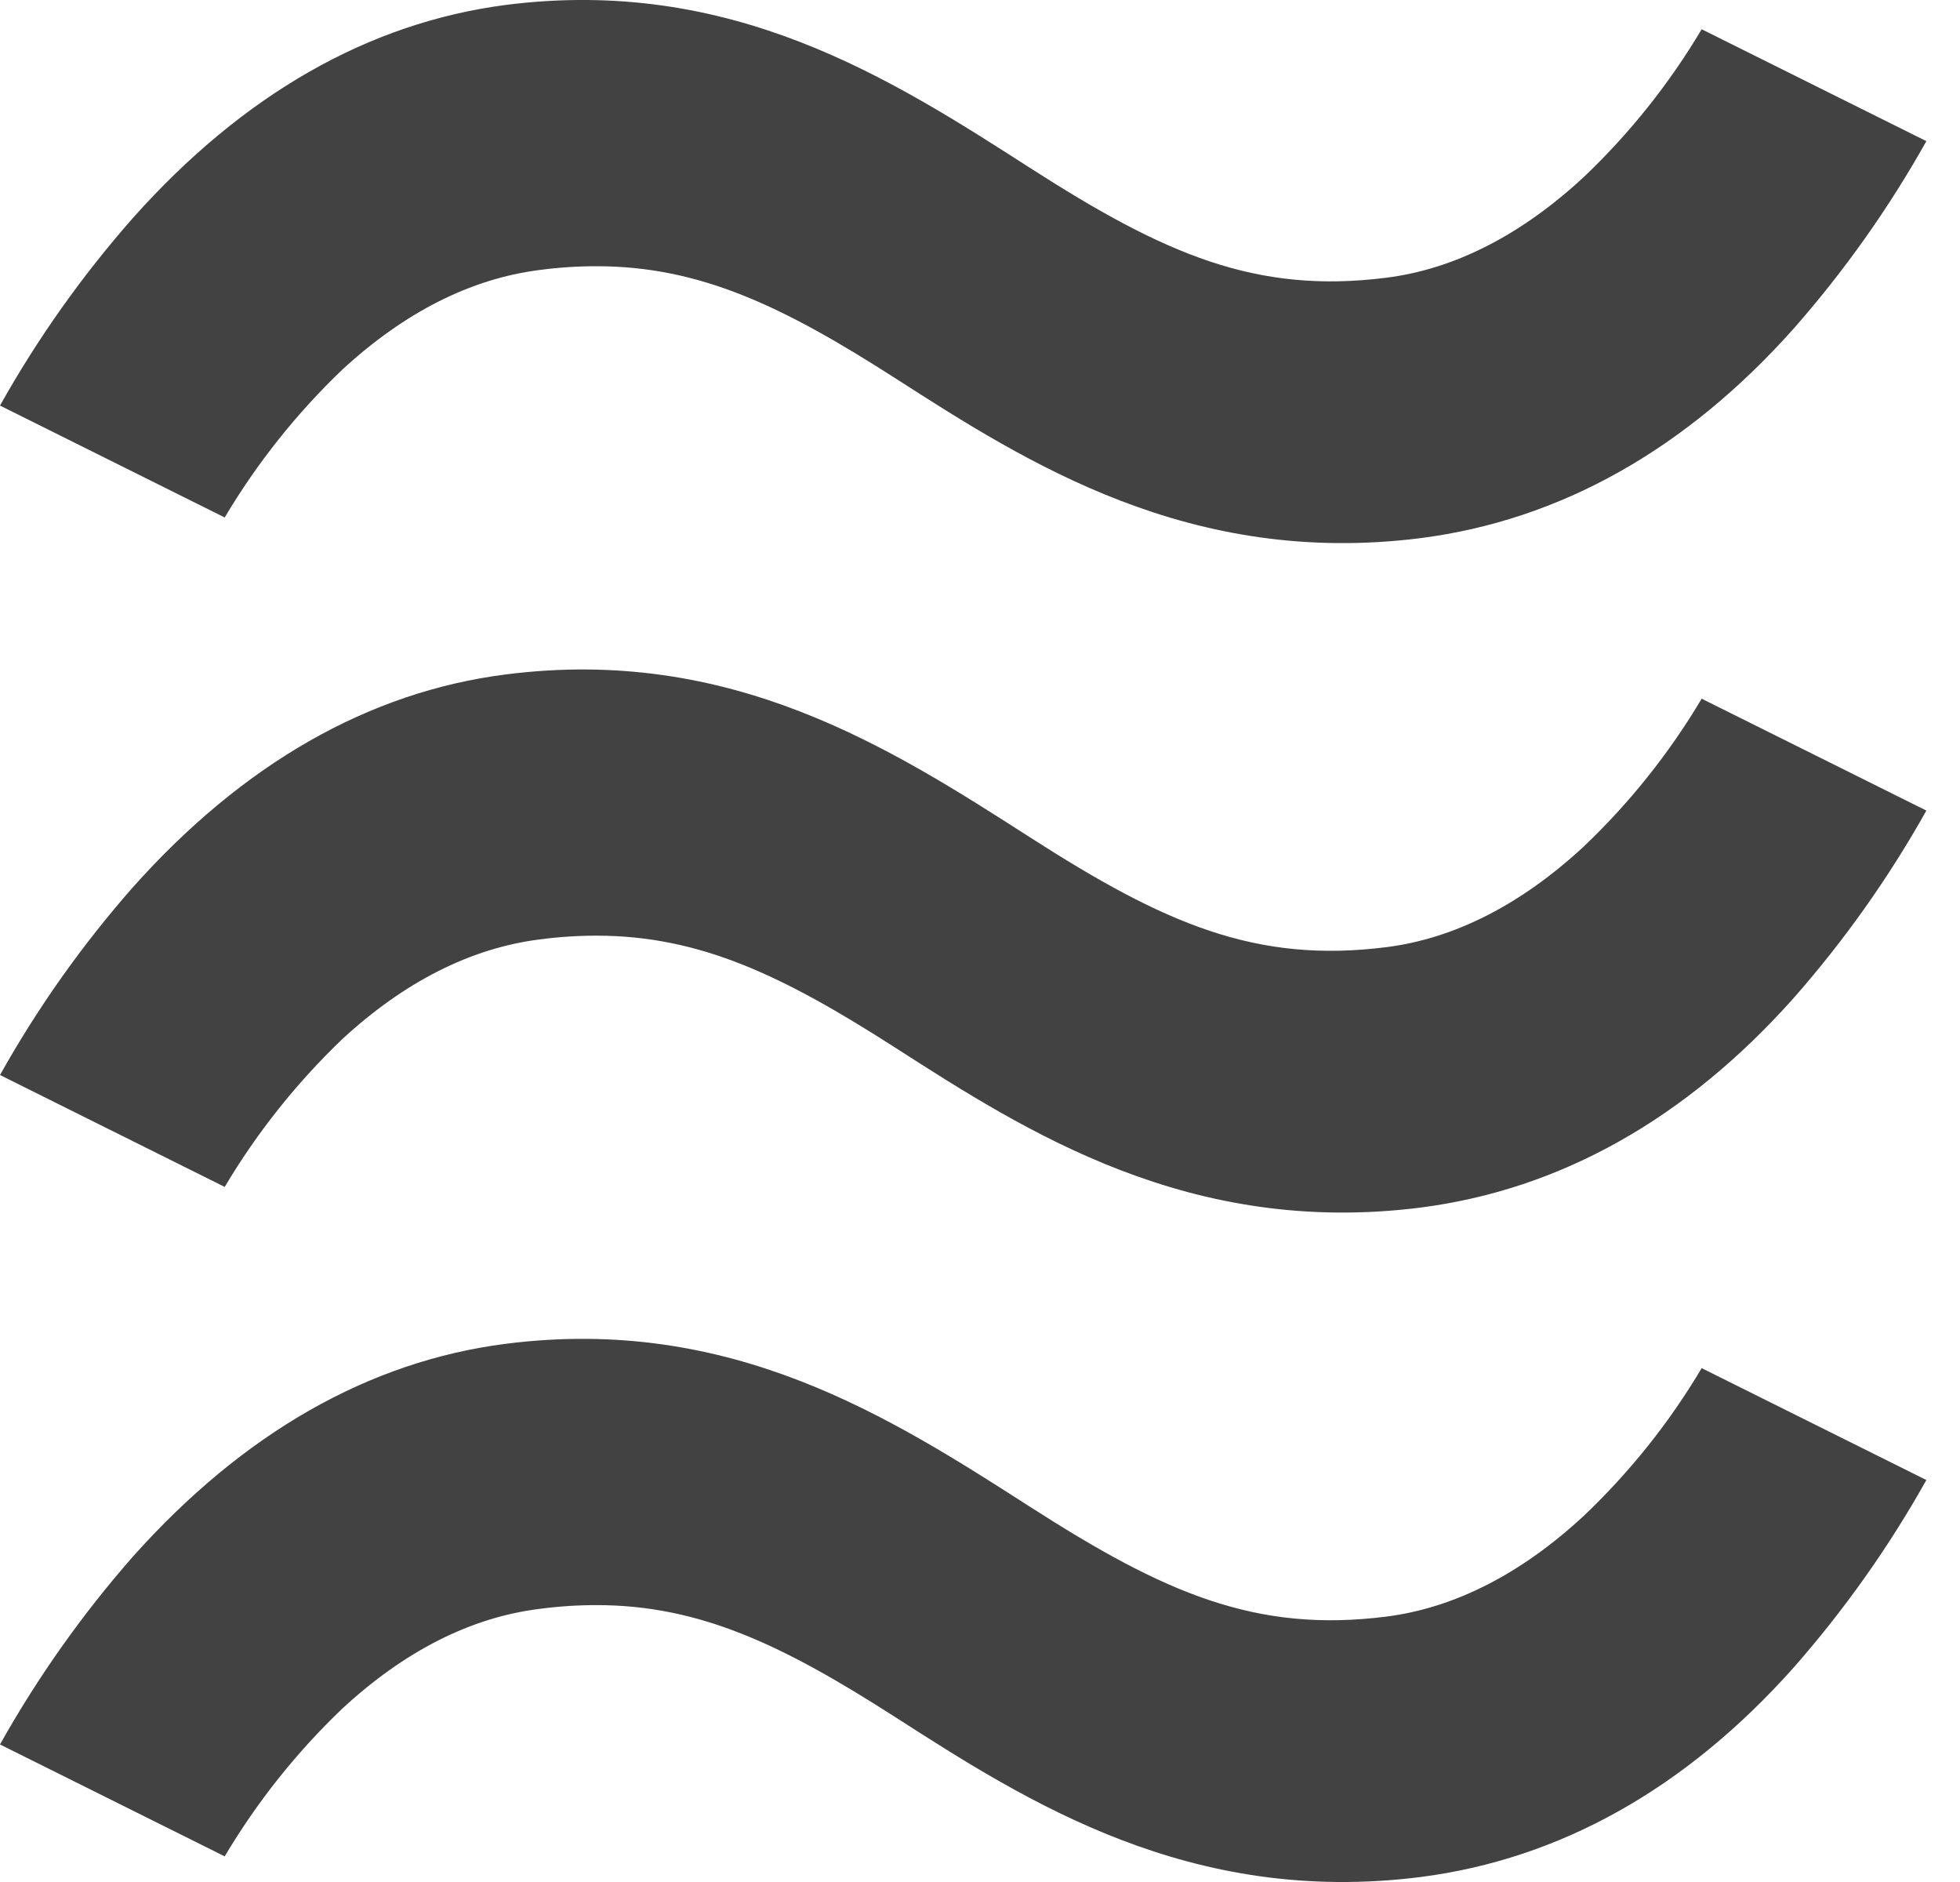 <svg width="25" height="24" viewBox="0 0 25 24" fill="none" xmlns="http://www.w3.org/2000/svg">
<g clip-path="url(#clip0)">
<path d="M22.877 21.267C23.524 20.531 24.092 19.729 24.571 18.874L21.705 17.447C21.293 18.141 20.787 18.774 20.202 19.33C19.402 20.072 18.552 20.504 17.687 20.615C16.015 20.828 14.848 20.312 13.144 19.219C11.354 18.071 9.326 16.769 6.448 17.137C4.704 17.361 3.101 18.275 1.692 19.854C1.046 20.59 0.479 21.392 0 22.246L2.866 23.673C3.278 22.98 3.782 22.346 4.366 21.789C5.157 21.057 6.002 20.626 6.882 20.517C7.123 20.485 7.365 20.469 7.608 20.469C8.927 20.469 9.985 20.977 11.425 21.901C13.096 22.974 15.179 24.31 18.123 23.936C19.902 23.706 21.502 22.809 22.877 21.267ZM22.877 12.729C23.524 11.994 24.092 11.192 24.571 10.337L21.705 8.91C21.292 9.604 20.787 10.238 20.202 10.794C19.402 11.536 18.552 11.968 17.687 12.078C16.015 12.291 14.848 11.775 13.144 10.682C11.354 9.534 9.326 8.233 6.448 8.601C4.704 8.824 3.101 9.738 1.692 11.318C1.046 12.053 0.478 12.855 0 13.709L2.866 15.136C3.278 14.443 3.783 13.809 4.366 13.251C5.159 12.52 6.002 12.092 6.882 11.98C7.123 11.948 7.365 11.932 7.608 11.932C8.927 11.932 9.985 12.44 11.425 13.364C13.096 14.437 15.179 15.773 18.123 15.399C19.902 15.169 21.502 14.271 22.877 12.729ZM22.877 4.192C23.524 3.457 24.092 2.655 24.571 1.8L21.705 0.373C21.292 1.067 20.787 1.701 20.202 2.257C19.402 2.999 18.552 3.431 17.687 3.541C16.015 3.754 14.848 3.238 13.144 2.145C11.357 0.997 9.328 -0.304 6.45 0.063C4.703 0.291 3.103 1.201 1.695 2.78C1.047 3.516 0.479 4.317 0 5.172L2.866 6.599C3.278 5.906 3.783 5.271 4.366 4.714C5.159 3.983 6.002 3.555 6.882 3.443C7.123 3.411 7.365 3.395 7.608 3.395C8.927 3.395 9.985 3.903 11.425 4.827C13.096 5.9 15.178 7.235 18.123 6.862C19.902 6.632 21.502 5.734 22.877 4.192Z" fill="#424242"/>
</g>
<defs>
<clipPath id="clip0">
<rect width="24.571" height="24" fill="white"/>
</clipPath>
</defs>
</svg>
